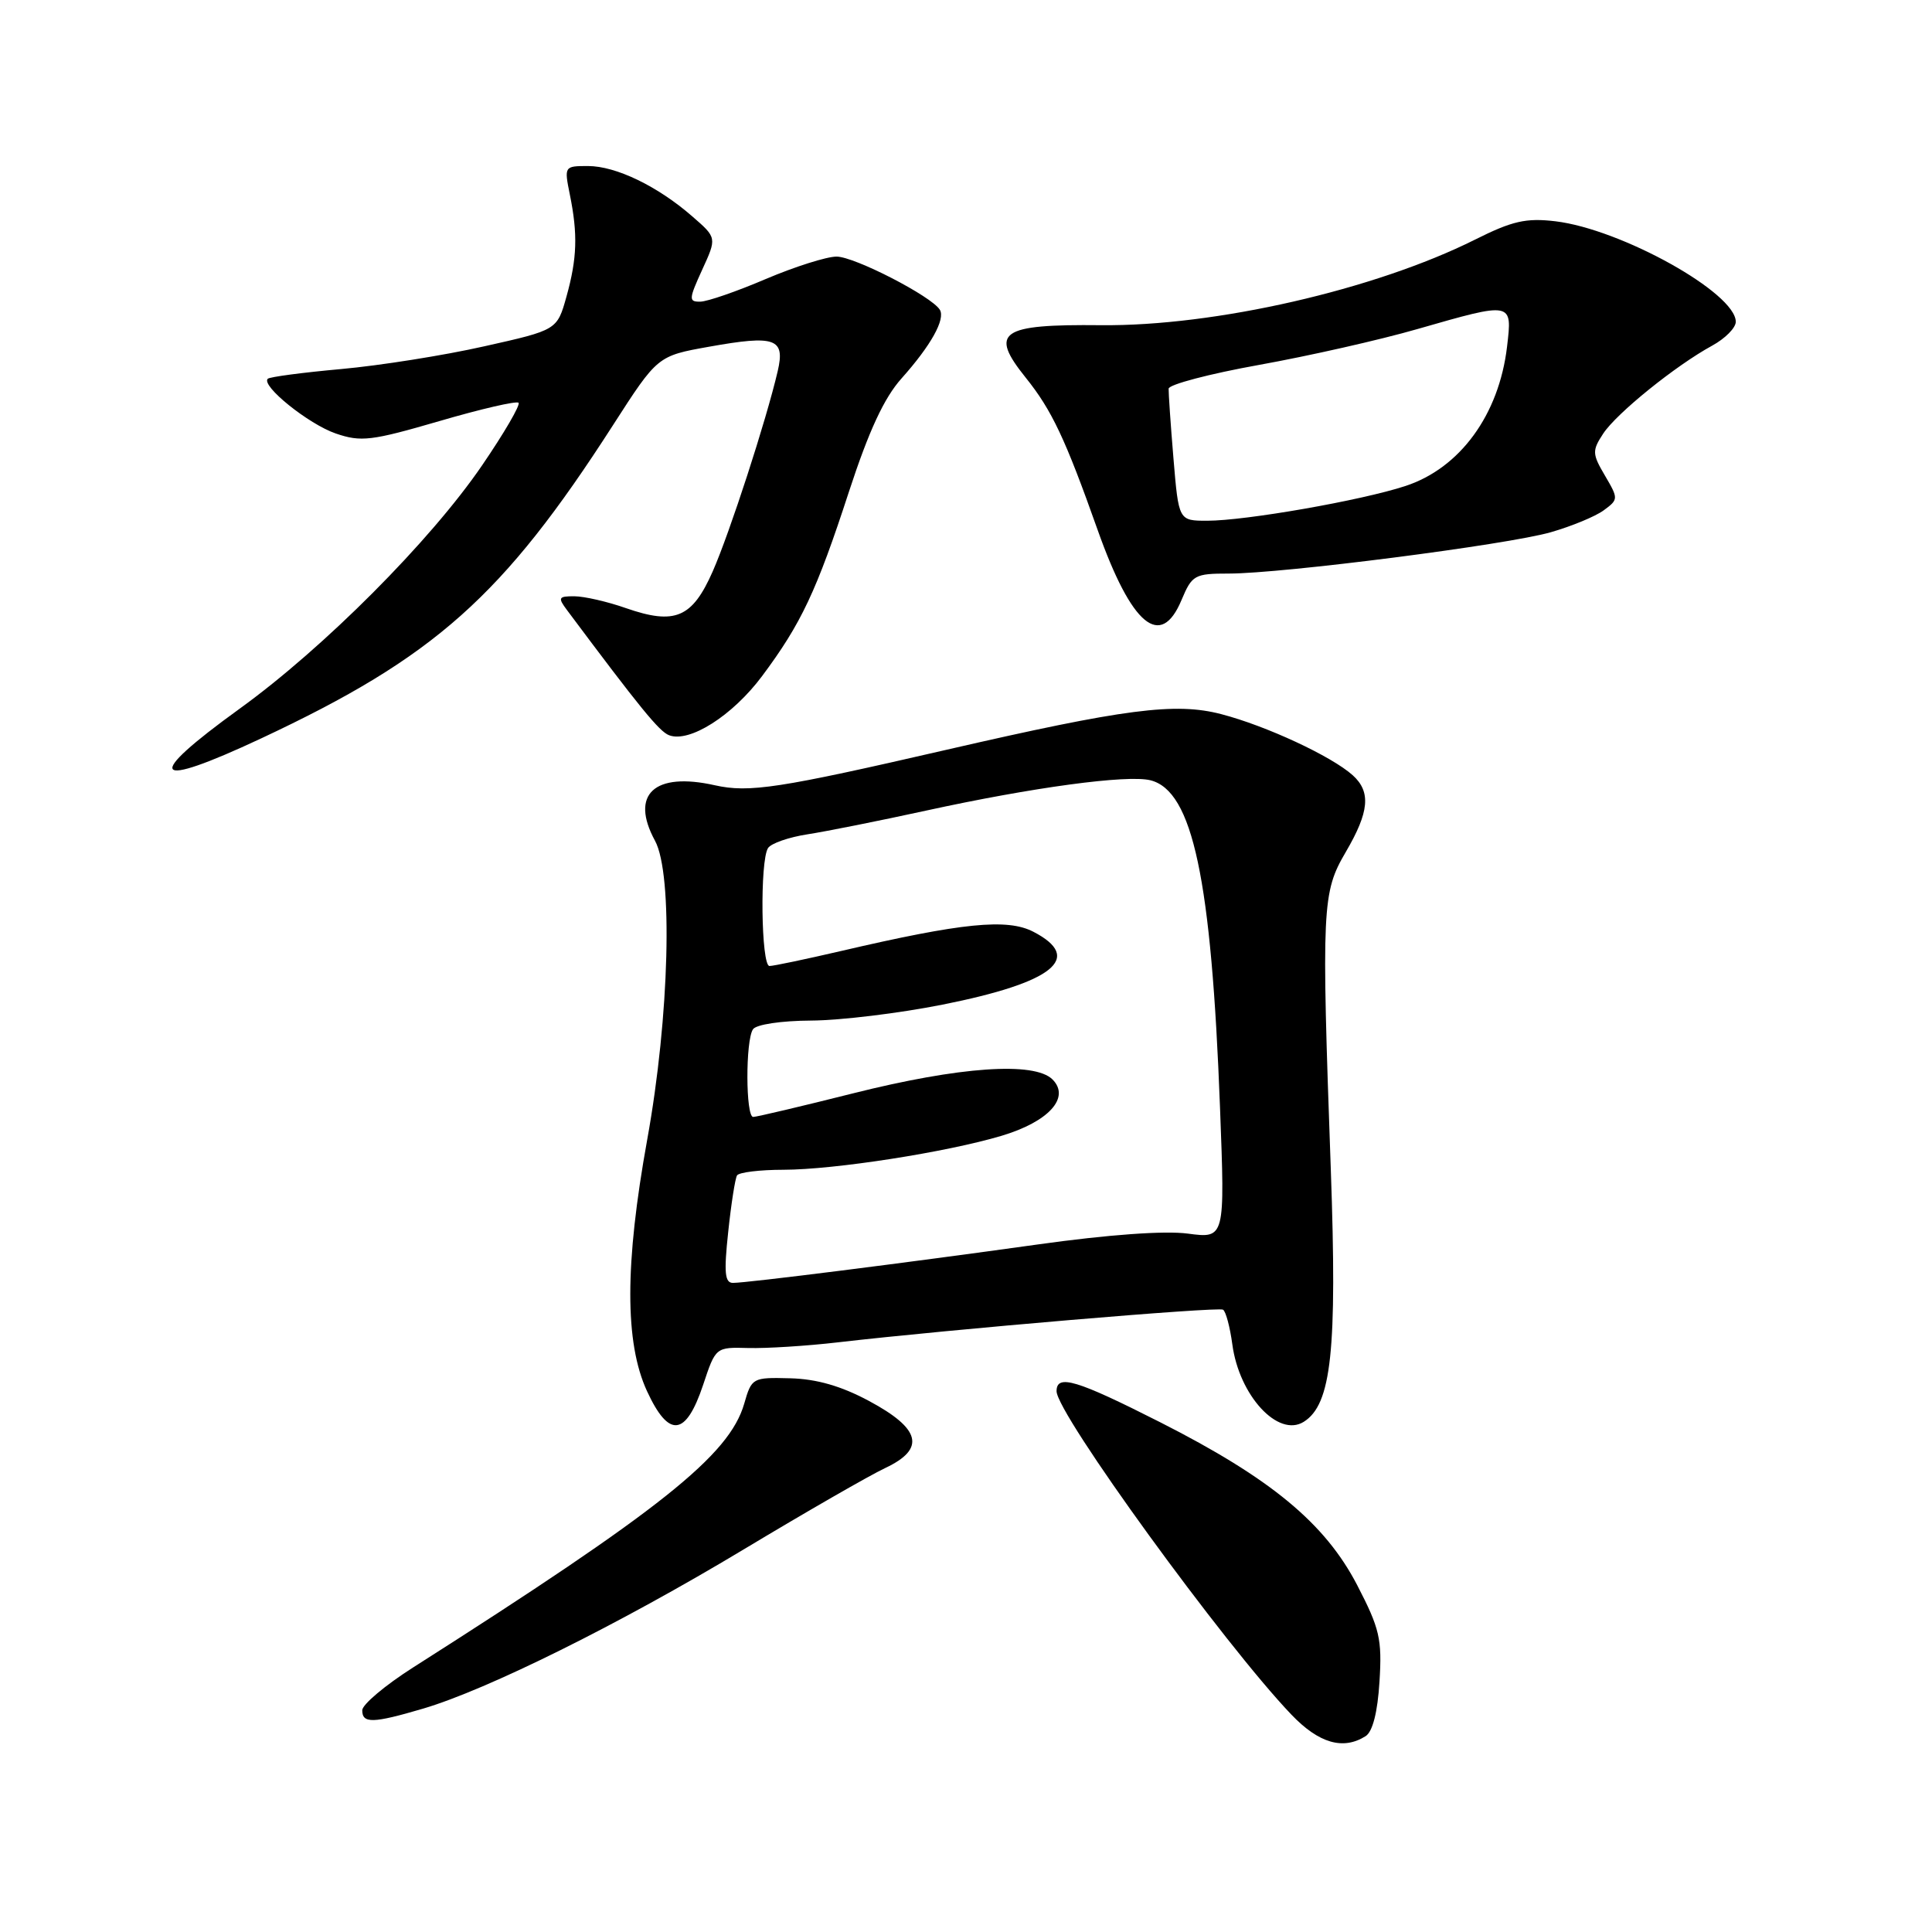 <?xml version="1.0" encoding="UTF-8" standalone="no"?>
<!DOCTYPE svg PUBLIC "-//W3C//DTD SVG 1.1//EN" "http://www.w3.org/Graphics/SVG/1.1/DTD/svg11.dtd" >
<svg xmlns="http://www.w3.org/2000/svg" xmlns:xlink="http://www.w3.org/1999/xlink" version="1.1" viewBox="0 0 256 256">
 <g >
 <path fill="currentColor"
d=" M 180.95 230.05 C 181.88 229.46 182.54 226.89 182.79 222.82 C 183.14 217.18 182.82 215.80 179.83 210.03 C 175.57 201.83 168.37 195.88 153.74 188.46 C 142.63 182.83 140.00 182.04 140.00 184.34 C 140.00 187.31 162.22 217.91 171.13 227.21 C 174.76 231.00 177.98 231.93 180.95 230.05 Z  M 56.07 226.40 C 64.55 223.90 82.09 215.20 98.50 205.33 C 106.75 200.37 115.21 195.50 117.30 194.52 C 122.68 191.98 122.03 189.32 115.14 185.63 C 111.45 183.65 108.20 182.72 104.70 182.63 C 99.71 182.50 99.60 182.56 98.61 186.00 C 96.64 192.83 87.55 200.07 54.75 220.94 C 51.04 223.30 48.00 225.86 48.00 226.62 C 48.00 228.40 49.42 228.36 56.07 226.40 Z  M 93.17 183.50 C 94.83 178.50 94.83 178.50 99.17 178.62 C 101.55 178.68 106.88 178.35 111.00 177.87 C 125.82 176.15 161.41 173.13 162.06 173.54 C 162.43 173.77 162.98 175.84 163.29 178.14 C 164.20 184.93 169.36 190.52 172.75 188.40 C 176.43 186.10 177.19 178.97 176.34 155.00 C 175.09 120.06 175.18 118.26 178.32 112.90 C 181.44 107.57 181.68 104.93 179.25 102.73 C 176.45 100.21 167.79 96.18 161.83 94.63 C 155.75 93.04 149.06 93.91 125.50 99.33 C 103.18 104.47 99.28 105.07 94.71 104.05 C 86.69 102.25 83.45 105.26 86.79 111.40 C 89.20 115.83 88.71 134.72 85.76 151.00 C 82.78 167.49 82.77 177.91 85.73 184.33 C 88.63 190.61 90.88 190.35 93.17 183.50 Z  M 34.61 97.84 C 57.62 87.06 66.64 79.03 81.23 56.33 C 87.13 47.16 87.13 47.16 93.97 45.94 C 102.74 44.37 104.06 44.84 103.05 49.18 C 101.52 55.74 96.69 70.60 94.44 75.71 C 91.72 81.88 89.44 82.84 82.94 80.58 C 80.50 79.72 77.43 79.02 76.13 79.01 C 73.99 79.00 73.89 79.18 75.13 80.84 C 84.80 93.79 87.35 96.92 88.65 97.42 C 91.36 98.46 97.06 94.83 100.97 89.60 C 106.17 82.63 108.19 78.35 112.50 65.12 C 115.13 57.08 117.15 52.72 119.46 50.14 C 123.36 45.77 125.30 42.29 124.53 41.04 C 123.42 39.25 113.22 34.00 110.85 34.00 C 109.53 34.00 105.31 35.34 101.47 36.97 C 97.64 38.61 93.73 39.96 92.80 39.97 C 91.24 40.00 91.26 39.65 93.04 35.75 C 94.99 31.50 94.99 31.50 91.74 28.68 C 87.15 24.67 81.61 22.00 77.91 22.00 C 74.78 22.00 74.75 22.04 75.50 25.75 C 76.58 31.05 76.47 34.23 75.06 39.30 C 73.82 43.73 73.82 43.73 64.16 45.89 C 58.85 47.09 50.32 48.44 45.22 48.90 C 40.11 49.36 35.73 49.94 35.48 50.19 C 34.56 51.11 40.88 56.20 44.49 57.44 C 47.84 58.59 49.21 58.42 58.21 55.80 C 63.71 54.19 68.43 53.10 68.71 53.37 C 68.98 53.65 66.80 57.39 63.86 61.69 C 57.02 71.69 42.93 85.83 31.75 93.91 C 18.92 103.18 20.01 104.68 34.61 97.84 Z  M 156.56 79.50 C 157.95 76.19 158.29 76.00 162.82 76.00 C 169.94 76.00 199.75 72.18 205.50 70.52 C 208.25 69.73 211.40 68.43 212.50 67.62 C 214.46 66.18 214.46 66.08 212.67 63.03 C 210.97 60.14 210.95 59.72 212.43 57.46 C 214.20 54.76 222.03 48.44 226.87 45.80 C 228.59 44.86 230.00 43.44 230.00 42.64 C 230.00 38.81 214.81 30.36 206.09 29.32 C 202.20 28.86 200.38 29.28 195.45 31.75 C 182.14 38.40 160.98 43.24 145.88 43.09 C 132.52 42.95 131.04 43.98 135.92 50.05 C 139.37 54.35 141.15 58.11 145.45 70.24 C 149.94 82.90 153.80 86.11 156.56 79.50 Z  M 96.49 163.25 C 96.88 159.54 97.41 156.16 97.66 155.75 C 97.91 155.34 100.68 155.00 103.81 155.00 C 110.56 154.99 125.40 152.68 132.71 150.50 C 138.97 148.63 141.86 145.43 139.46 143.03 C 137.05 140.64 127.14 141.33 113.05 144.87 C 106.21 146.59 100.24 148.00 99.80 148.00 C 98.80 148.00 98.77 137.90 99.77 136.39 C 100.18 135.75 103.51 135.25 107.50 135.23 C 111.35 135.21 119.17 134.26 124.88 133.12 C 139.58 130.20 143.65 126.94 136.92 123.46 C 133.47 121.67 127.49 122.27 111.46 126.01 C 106.76 127.10 102.49 128.00 101.96 128.00 C 100.85 128.00 100.67 114.05 101.77 112.37 C 102.17 111.75 104.53 110.93 107.00 110.55 C 109.47 110.17 116.52 108.76 122.66 107.42 C 136.84 104.32 149.37 102.63 152.44 103.39 C 158.04 104.80 160.52 116.47 161.66 146.81 C 162.32 164.11 162.32 164.11 157.40 163.46 C 154.33 163.05 146.85 163.59 137.49 164.90 C 119.94 167.35 99.09 169.98 97.13 169.99 C 96.04 170.00 95.91 168.64 96.49 163.25 Z  M 155.49 60.75 C 155.11 56.21 154.83 52.05 154.85 51.50 C 154.88 50.95 160.27 49.53 166.84 48.35 C 173.40 47.17 182.84 45.04 187.82 43.60 C 200.47 39.97 200.40 39.95 199.69 45.95 C 198.62 54.96 193.46 62.03 186.22 64.40 C 180.37 66.32 165.04 69.00 159.96 69.00 C 156.18 69.00 156.18 69.00 155.49 60.75 Z "/>
</g>
</svg>
